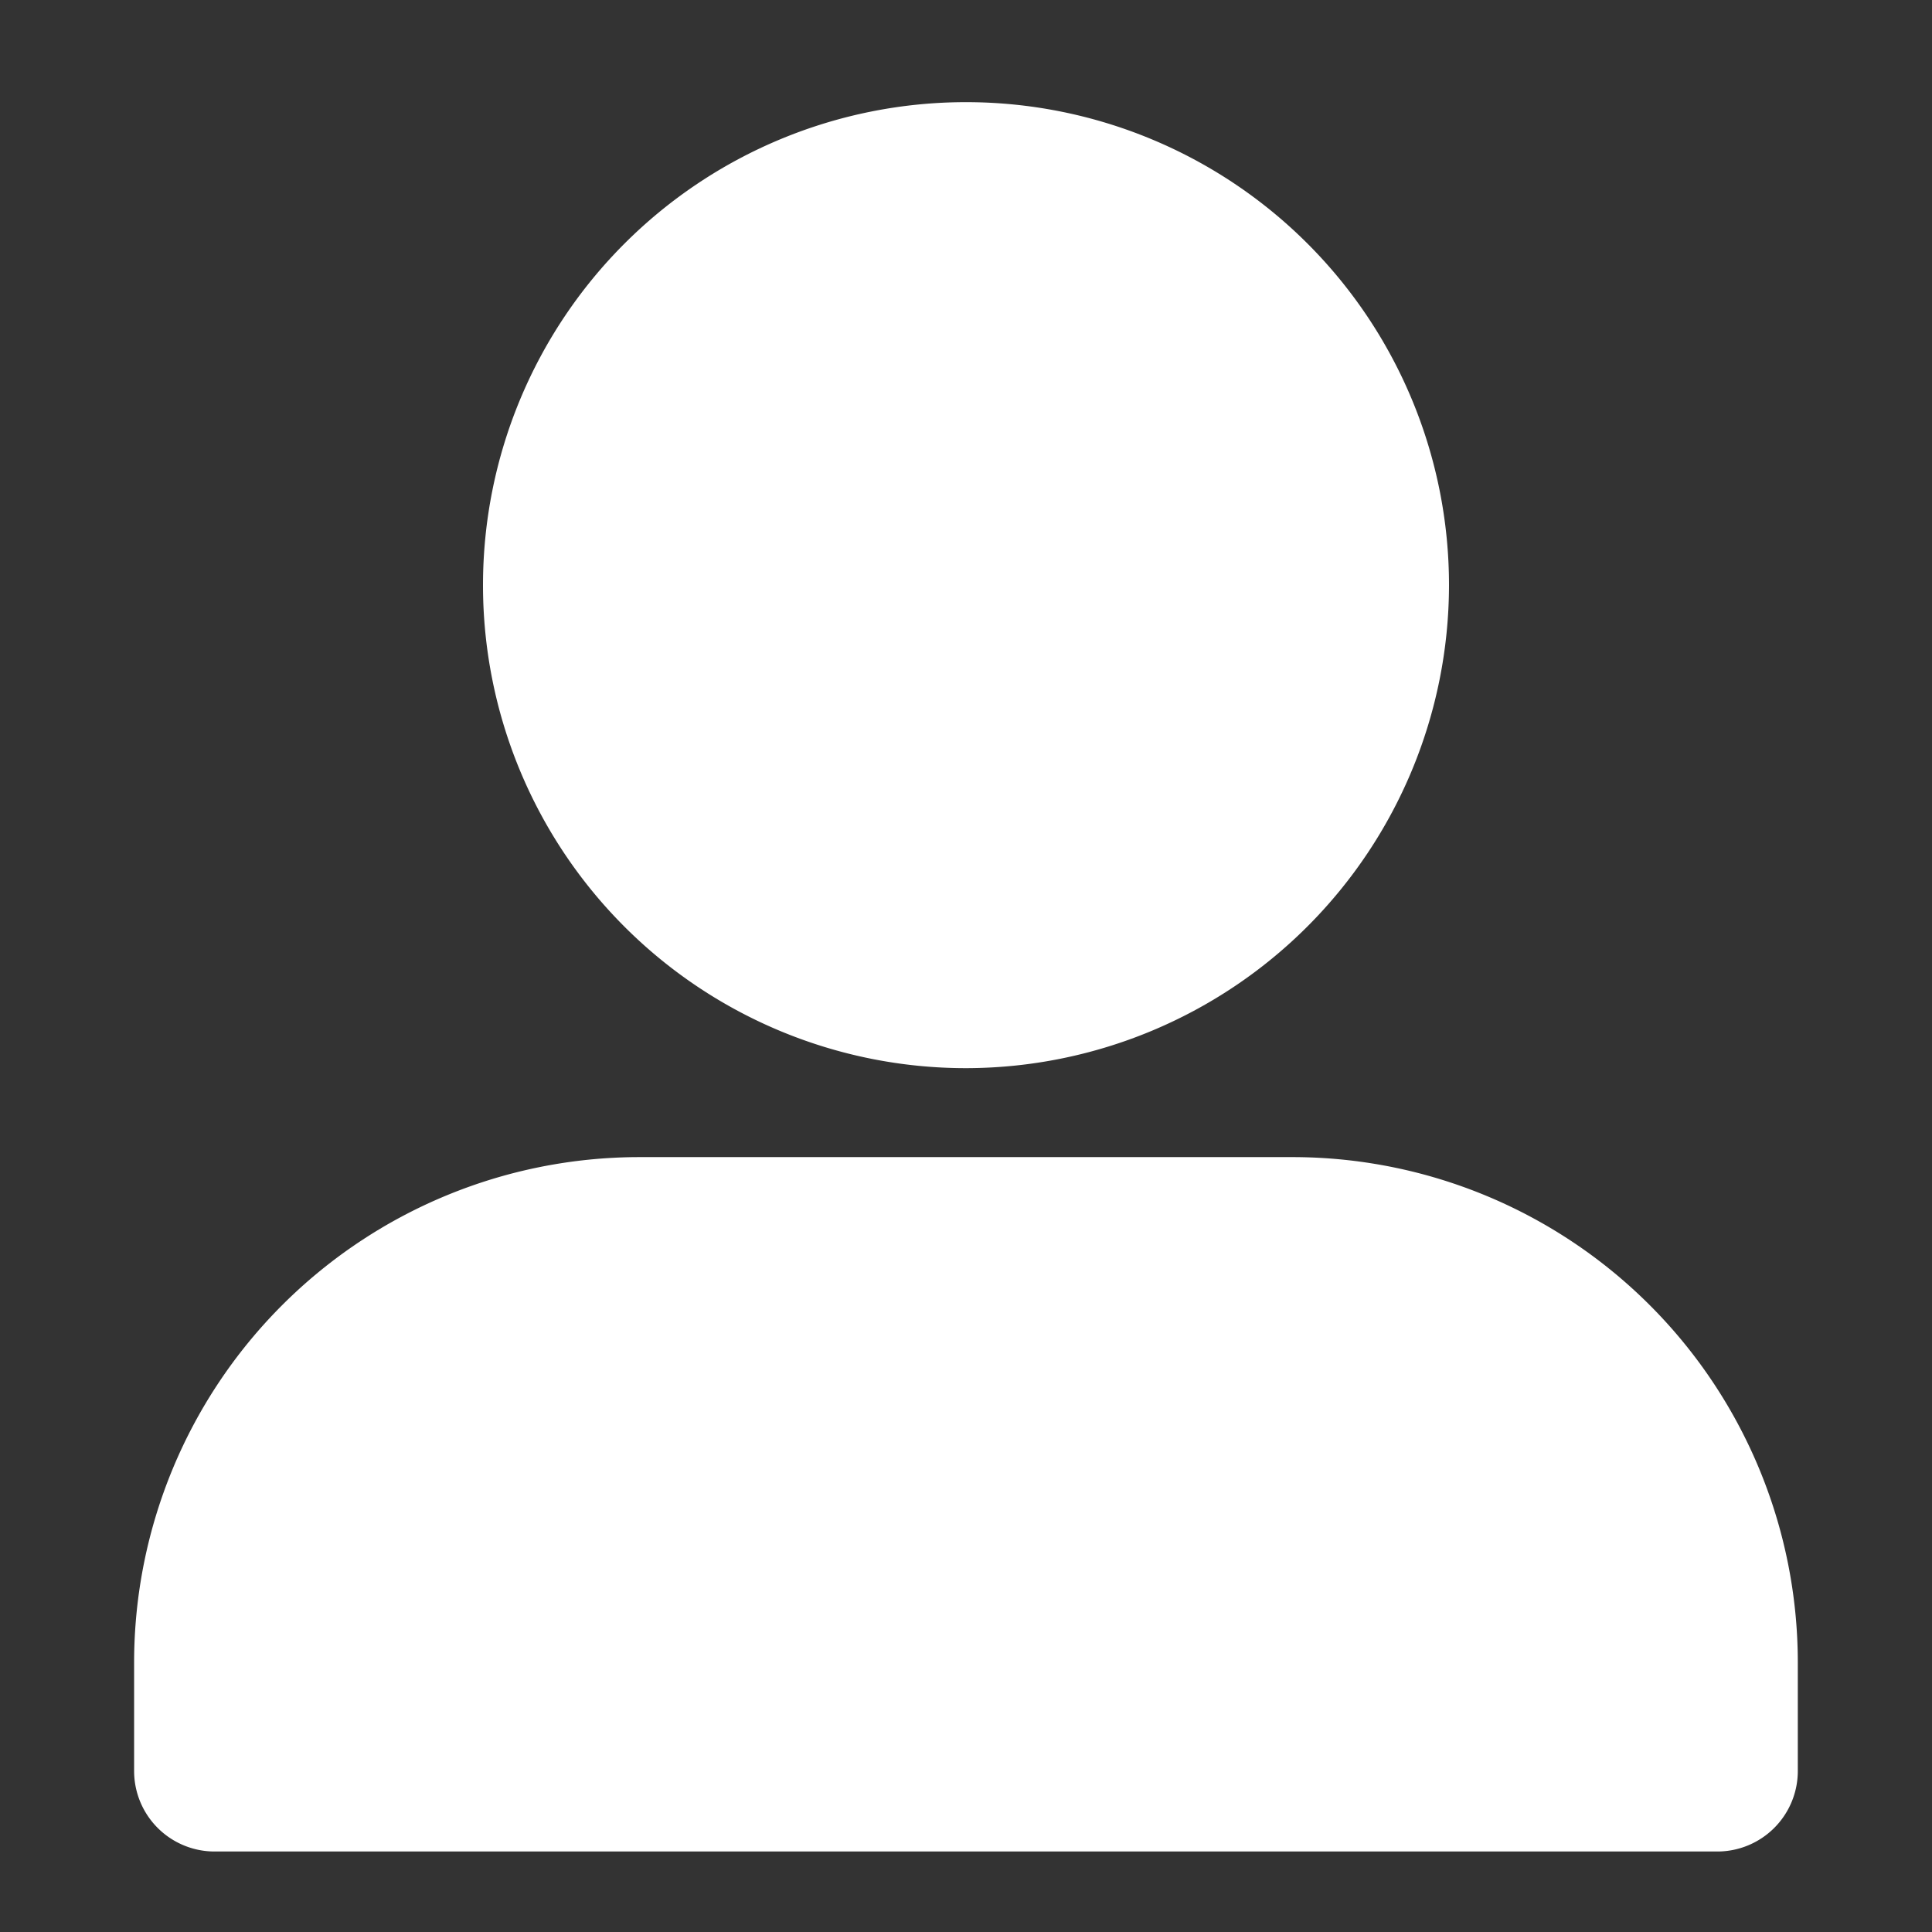 <svg xmlns:xlink="http://www.w3.org/1999/xlink" xmlns="http://www.w3.org/2000/svg" aria-label="Tags" class="x1lliihq x1n2onr6 x9bdzbf" fill="currentColor" height="12" role="img" viewBox="0 0 24 24" width="12"><rect x="0" y="0" width="24" height="24" fill="#333333" stroke="none"/><title>Tags</title><path d="M21.334 23H2.666a1 1 0 0 1-1-1v-1.354a6.279 6.279 0 0 1 6.272-6.272h8.124a6.279 6.279 0 0 1 6.271 6.271V22a1 1 0 0 1-1 1ZM12 13.269a6 6 0 1 1 6-6 6.007 6.007 0 0 1-6 6Z" fill="#FFFFFF"></path></svg>